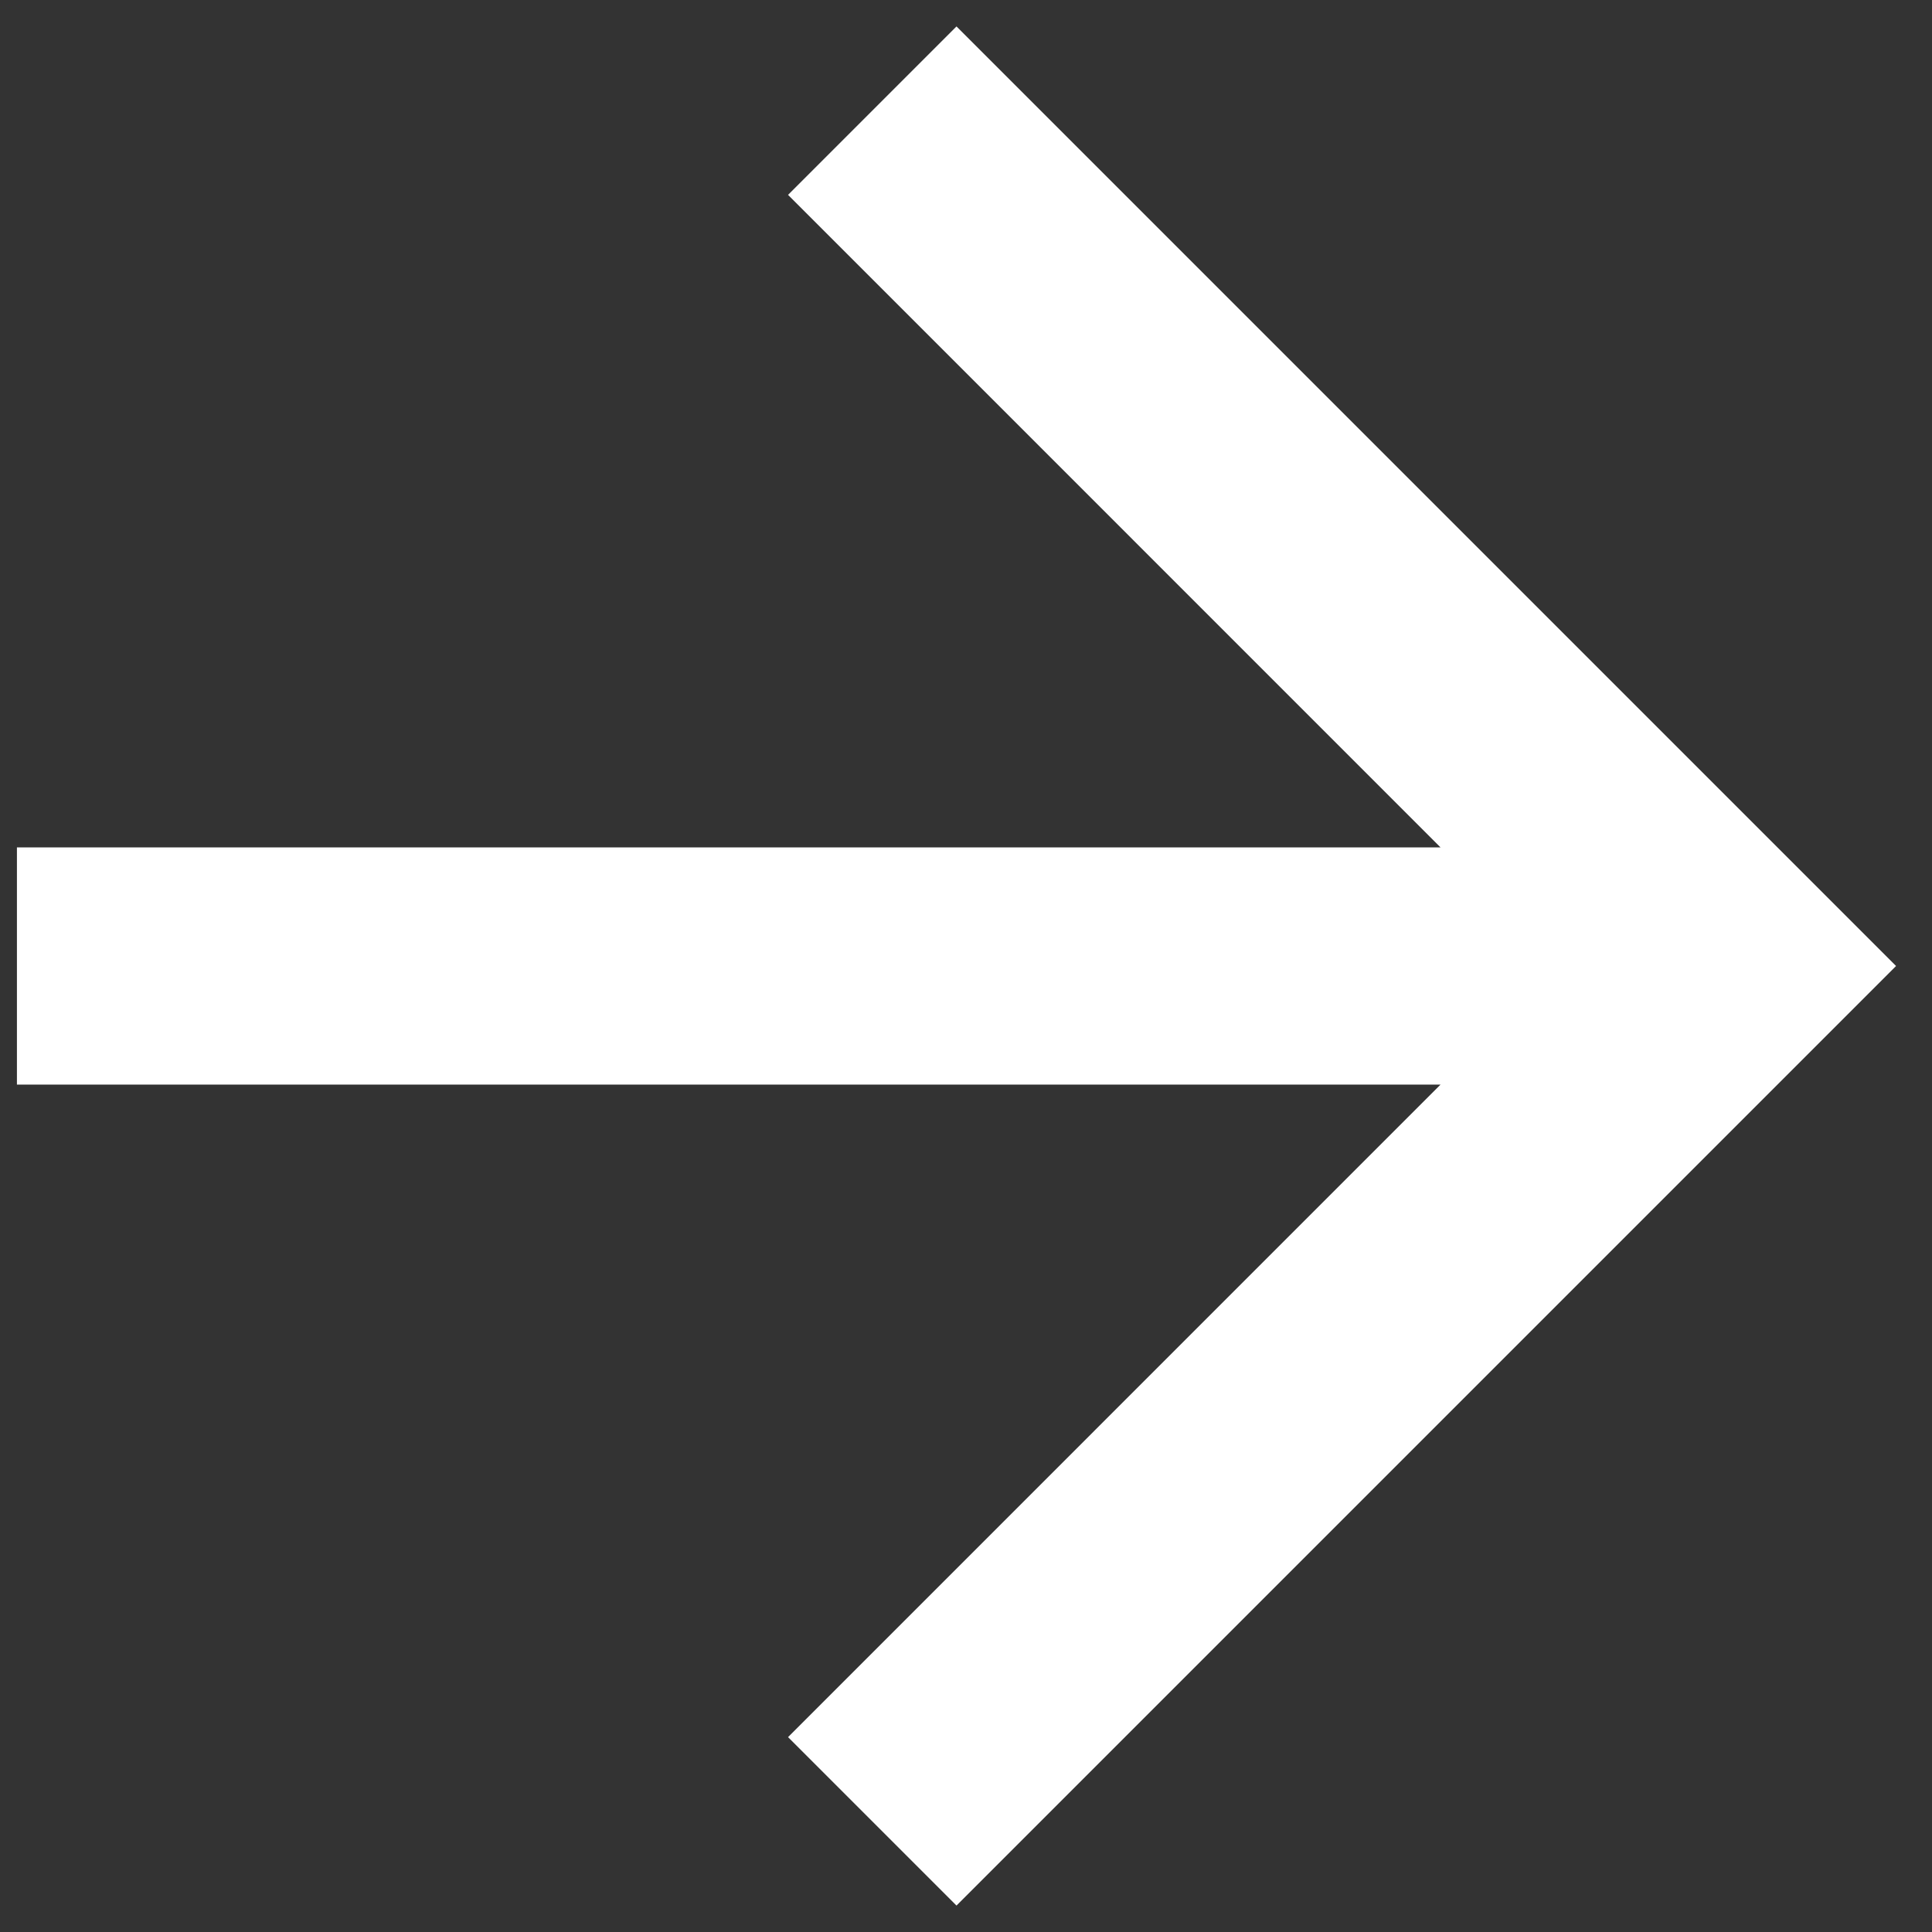<svg width="38" height="38" viewBox="0 0 38 38" fill="none" xmlns="http://www.w3.org/2000/svg">
<rect x="0" y="0" width="38" height="38" fill="#333333" stroke="none"/>
<path d="M0.333 16.667V21.333H28.333L15.5 34.167L18.813 37.48L37.293 19L18.813 0.52L15.5 3.833L28.333 16.667H0.333Z" fill="white"/>
</svg>
